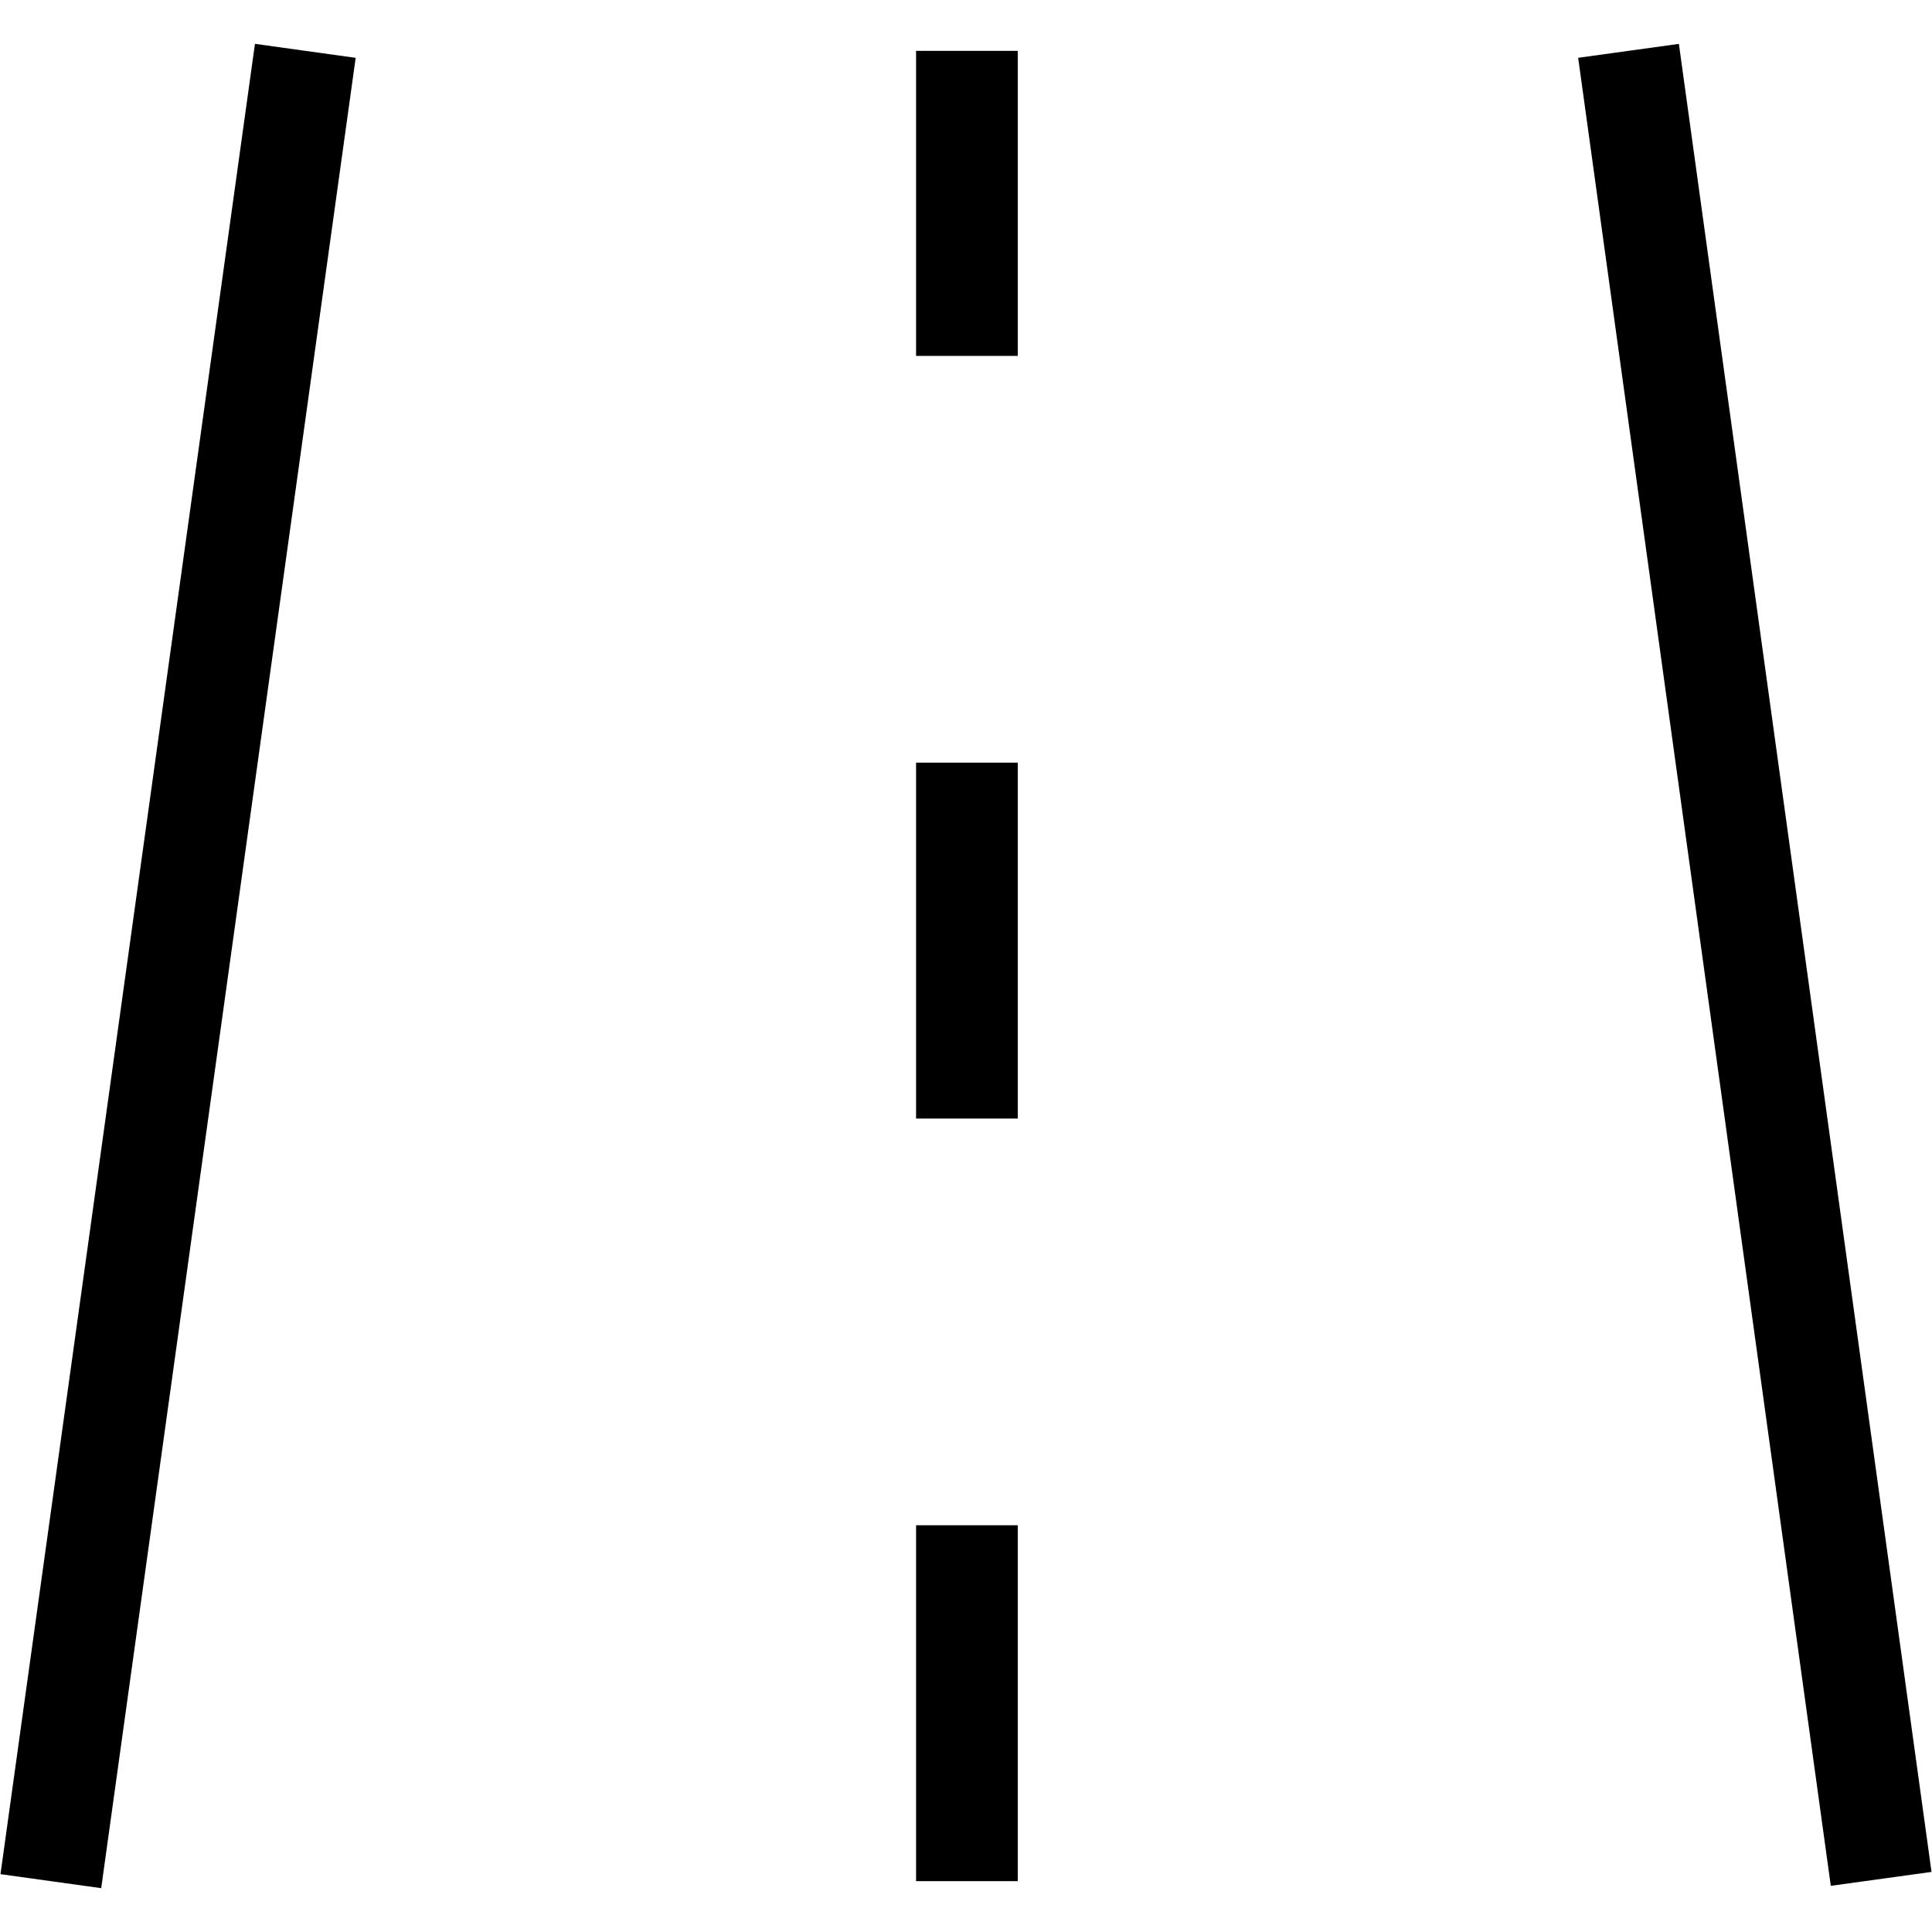 <svg width="38" height="38" viewBox="0 0 38 38" fill="none" xmlns="http://www.w3.org/2000/svg">
<path d="M6.005 1L1 37M32.031 1L37 36.955M19.018 1V7M19.018 30V37M19.018 15V22" stroke="black" stroke-width="2" stroke-linejoin="round"/>
</svg>
